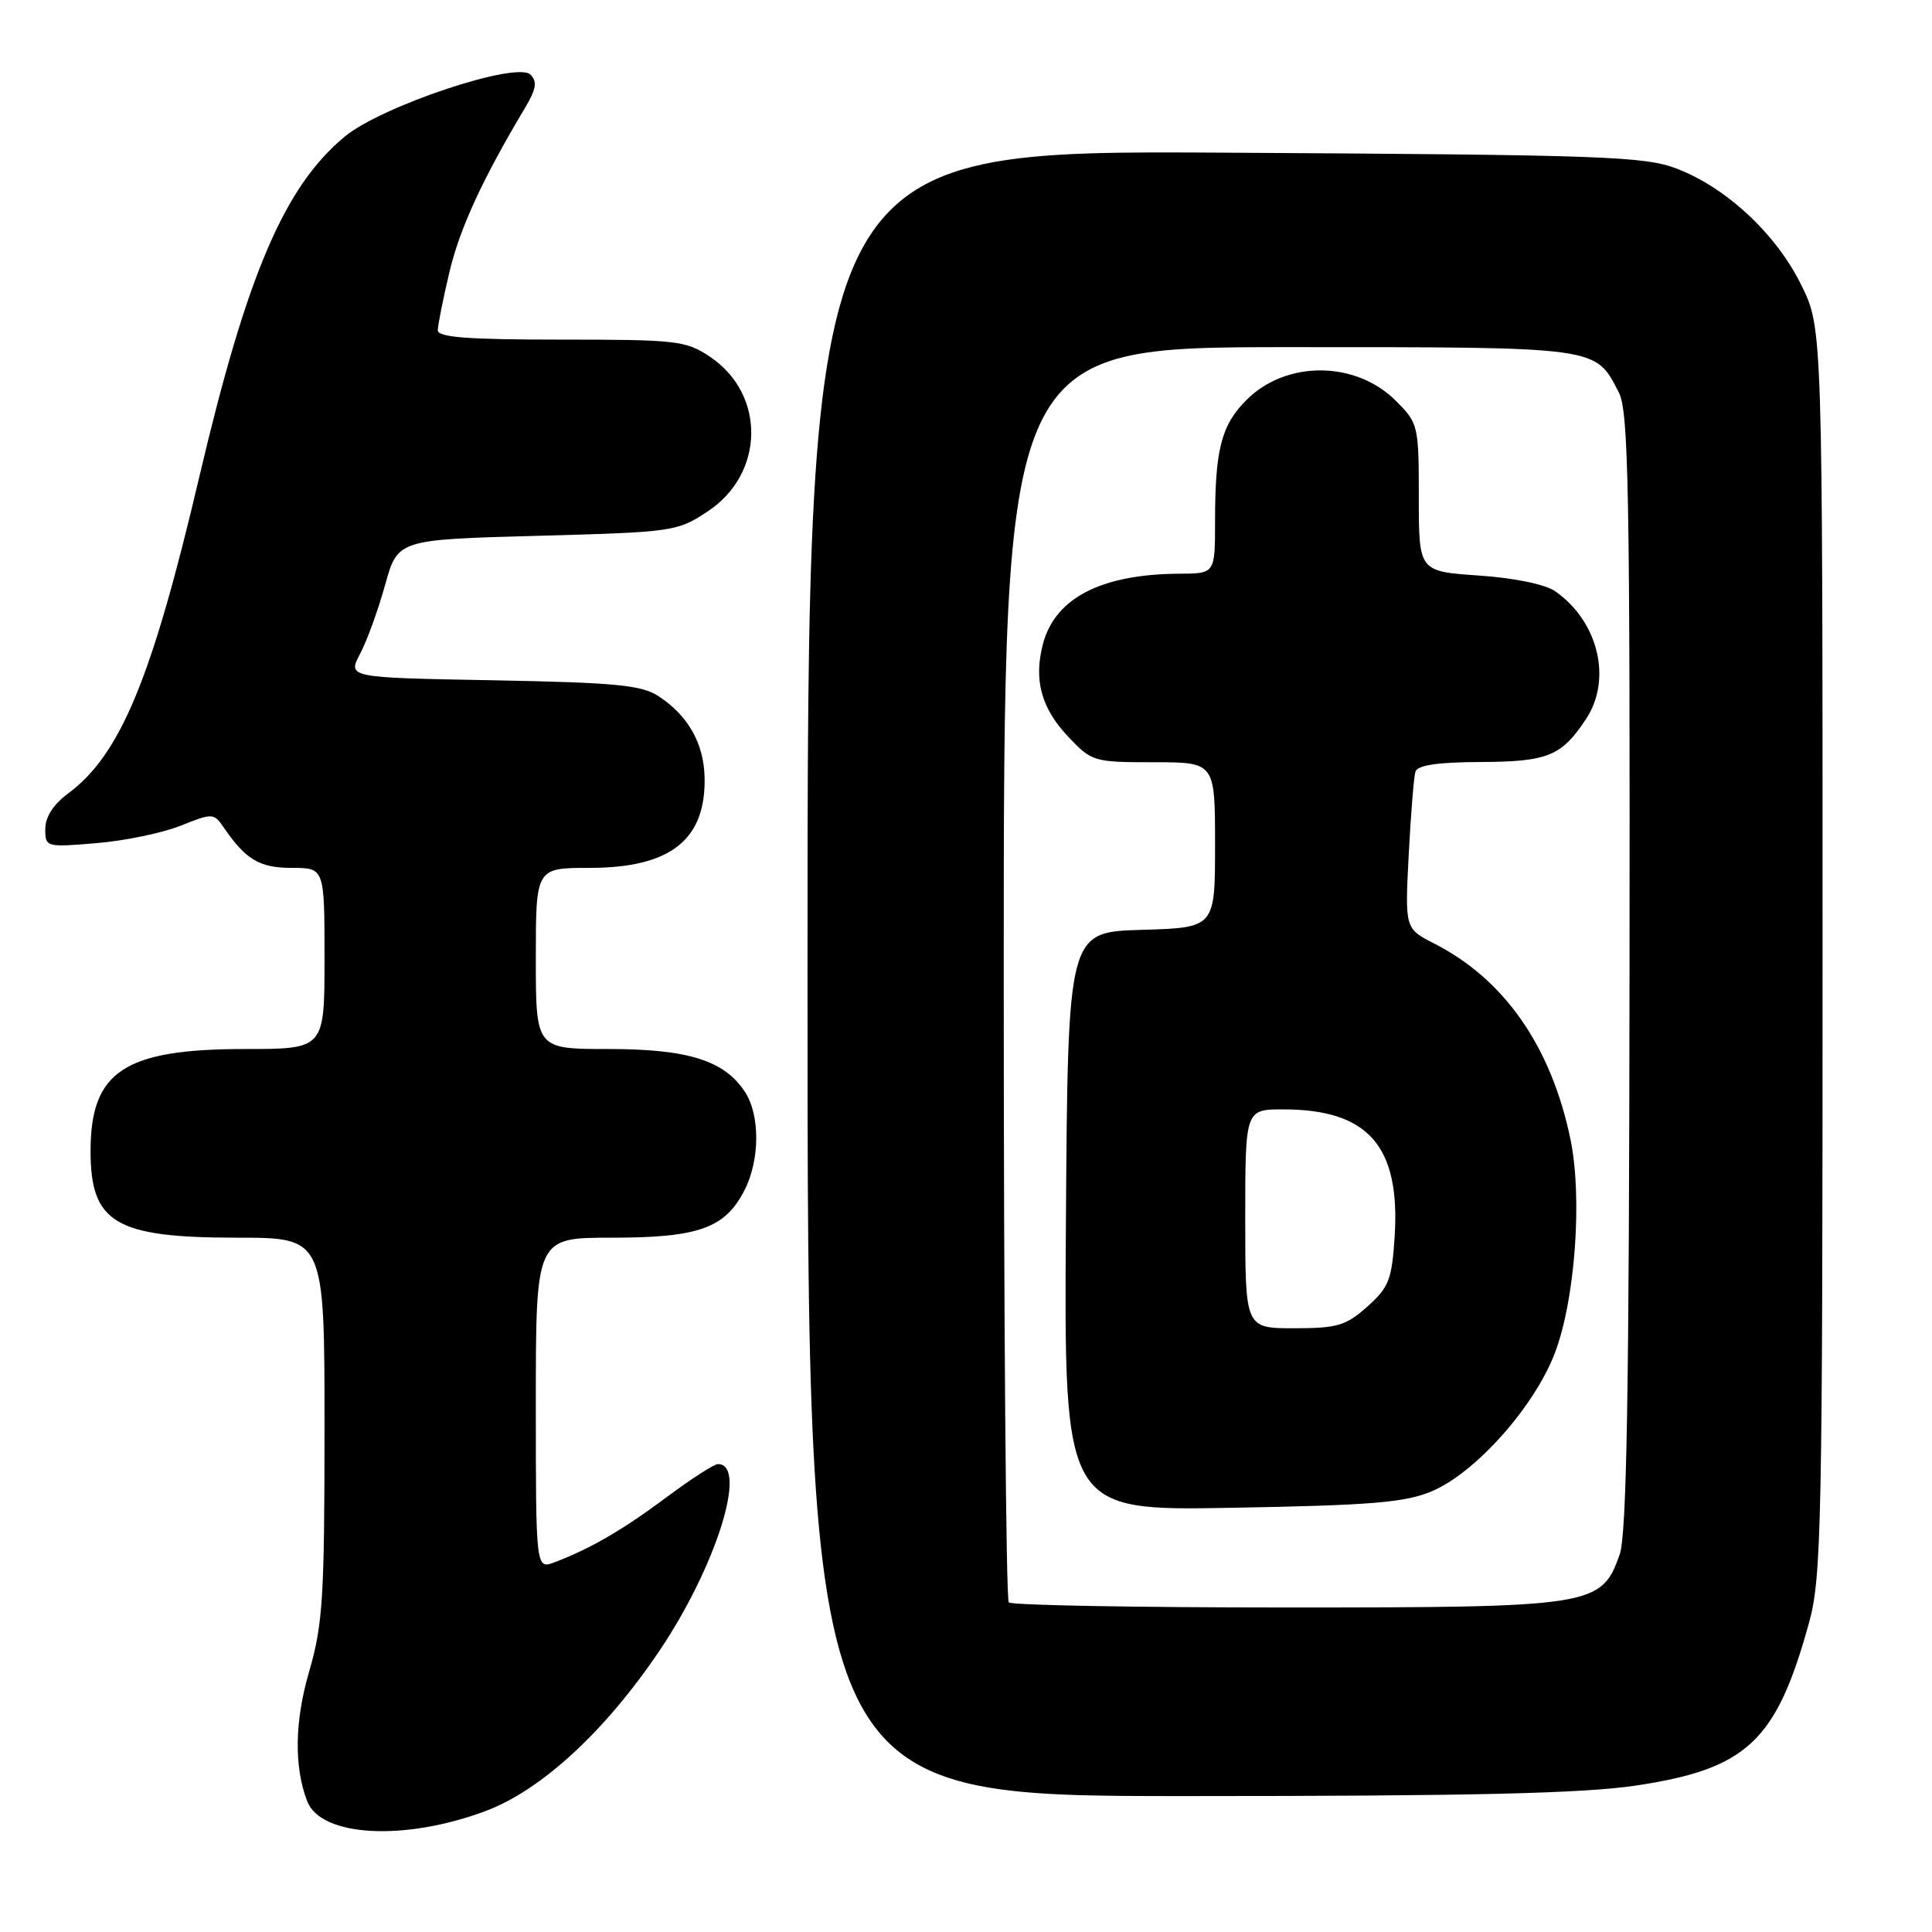 <?xml version="1.0" encoding="UTF-8" standalone="no"?>
<!DOCTYPE svg PUBLIC "-//W3C//DTD SVG 1.1//EN" "http://www.w3.org/Graphics/SVG/1.1/DTD/svg11.dtd" >
<svg xmlns="http://www.w3.org/2000/svg" xmlns:xlink="http://www.w3.org/1999/xlink" version="1.1" viewBox="0 0 256 256">
 <g >
 <path fill="currentColor"
d=" M 64.35 239.97 C 71.74 237.20 80.20 229.40 87.41 218.69 C 94.91 207.55 99.15 194.00 95.13 194.00 C 94.62 194.00 91.57 195.97 88.35 198.37 C 82.53 202.71 78.29 205.18 73.51 207.00 C 71.00 207.95 71.00 207.95 71.00 185.98 C 71.00 164.00 71.00 164.00 81.05 164.00 C 92.54 164.00 96.04 162.76 98.62 157.77 C 100.70 153.74 100.74 147.78 98.71 144.68 C 95.98 140.51 91.16 139.00 80.60 139.00 C 71.00 139.00 71.00 139.00 71.00 127.00 C 71.00 115.00 71.00 115.00 78.10 115.00 C 88.87 115.00 93.58 111.27 93.36 102.91 C 93.24 98.47 91.15 94.80 87.28 92.26 C 85.00 90.77 81.65 90.45 65.32 90.14 C 46.06 89.79 46.06 89.79 47.71 86.64 C 48.62 84.92 50.12 80.80 51.03 77.50 C 52.70 71.50 52.70 71.50 71.17 71.00 C 89.24 70.51 89.74 70.44 93.78 67.76 C 101.33 62.77 101.49 52.26 94.10 47.29 C 90.91 45.14 89.73 45.00 74.35 45.00 C 61.93 45.00 58.00 44.70 58.01 43.75 C 58.02 43.06 58.71 39.60 59.55 36.06 C 60.91 30.29 63.93 23.73 69.57 14.29 C 71.05 11.81 71.22 10.82 70.29 9.89 C 68.48 8.08 50.58 14.04 45.68 18.10 C 37.69 24.72 32.72 36.34 26.40 63.22 C 20.13 89.93 15.94 100.03 9.01 105.15 C 7.08 106.57 6.00 108.26 6.00 109.83 C 6.00 112.26 6.09 112.28 12.79 111.72 C 16.53 111.41 21.54 110.37 23.93 109.41 C 28.14 107.73 28.33 107.73 29.60 109.58 C 32.57 113.92 34.38 115.00 38.67 115.00 C 43.00 115.00 43.00 115.00 43.00 127.00 C 43.00 139.00 43.00 139.00 32.47 139.00 C 16.47 139.00 12.00 141.95 12.00 152.52 C 12.00 162.06 15.28 164.00 31.45 164.00 C 43.00 164.00 43.00 164.00 43.00 189.25 C 43.00 211.72 42.77 215.28 40.96 221.50 C 39.04 228.08 38.95 234.11 40.70 238.66 C 42.51 243.39 53.57 244.00 64.35 239.97 Z  M 216.81 236.59 C 231.50 234.38 235.39 230.71 239.71 215.00 C 241.36 209.00 241.50 202.15 241.50 126.00 C 241.50 43.50 241.50 43.50 238.69 37.79 C 235.39 31.05 228.79 24.88 222.19 22.35 C 217.92 20.71 212.55 20.52 162.25 20.23 C 107.00 19.91 107.00 19.91 107.00 128.95 C 107.00 238.00 107.00 238.00 157.25 237.99 C 195.14 237.99 209.79 237.64 216.81 236.59 Z  M 133.67 212.33 C 133.30 211.97 133.00 174.39 133.00 128.83 C 133.00 46.00 133.00 46.00 170.78 46.00 C 212.16 46.00 211.34 45.89 214.51 52.01 C 215.79 54.50 215.99 65.08 215.92 128.70 C 215.87 184.65 215.55 203.35 214.61 206.00 C 212.19 212.83 211.14 213.00 170.42 213.00 C 150.57 213.00 134.03 212.70 133.67 212.33 Z  M 189.75 197.59 C 195.56 195.12 203.34 186.36 206.04 179.25 C 208.72 172.19 209.70 158.68 208.09 150.94 C 205.54 138.67 199.35 129.77 190.05 125.03 C 186.16 123.04 186.16 123.04 186.66 113.27 C 186.94 107.90 187.34 102.94 187.55 102.25 C 187.82 101.39 190.49 100.99 196.22 100.97 C 205.10 100.93 206.91 100.19 210.16 95.27 C 213.64 90.00 211.79 82.34 206.08 78.35 C 204.77 77.43 200.67 76.58 195.94 76.26 C 188.00 75.71 188.00 75.71 188.00 65.93 C 188.00 56.37 187.93 56.09 184.96 53.11 C 179.64 47.79 170.43 47.73 165.18 52.98 C 161.83 56.32 161.00 59.54 161.00 69.12 C 161.00 76.00 161.00 76.00 156.25 76.02 C 145.90 76.08 139.77 79.25 138.18 85.39 C 136.96 90.10 137.98 93.83 141.49 97.56 C 144.67 100.93 144.90 101.00 152.87 101.00 C 161.00 101.00 161.00 101.00 161.00 111.96 C 161.00 122.93 161.00 122.93 151.25 123.21 C 141.50 123.50 141.50 123.50 141.24 161.85 C 140.98 200.19 140.98 200.19 163.24 199.79 C 181.83 199.46 186.20 199.09 189.75 197.59 Z  M 165.00 161.50 C 165.00 147.00 165.00 147.00 170.03 147.00 C 181.30 147.00 185.56 151.86 184.80 163.85 C 184.43 169.56 184.04 170.58 181.18 173.13 C 178.34 175.66 177.21 176.00 171.48 176.00 C 165.00 176.00 165.00 176.00 165.00 161.50 Z "/>
</g>
</svg>